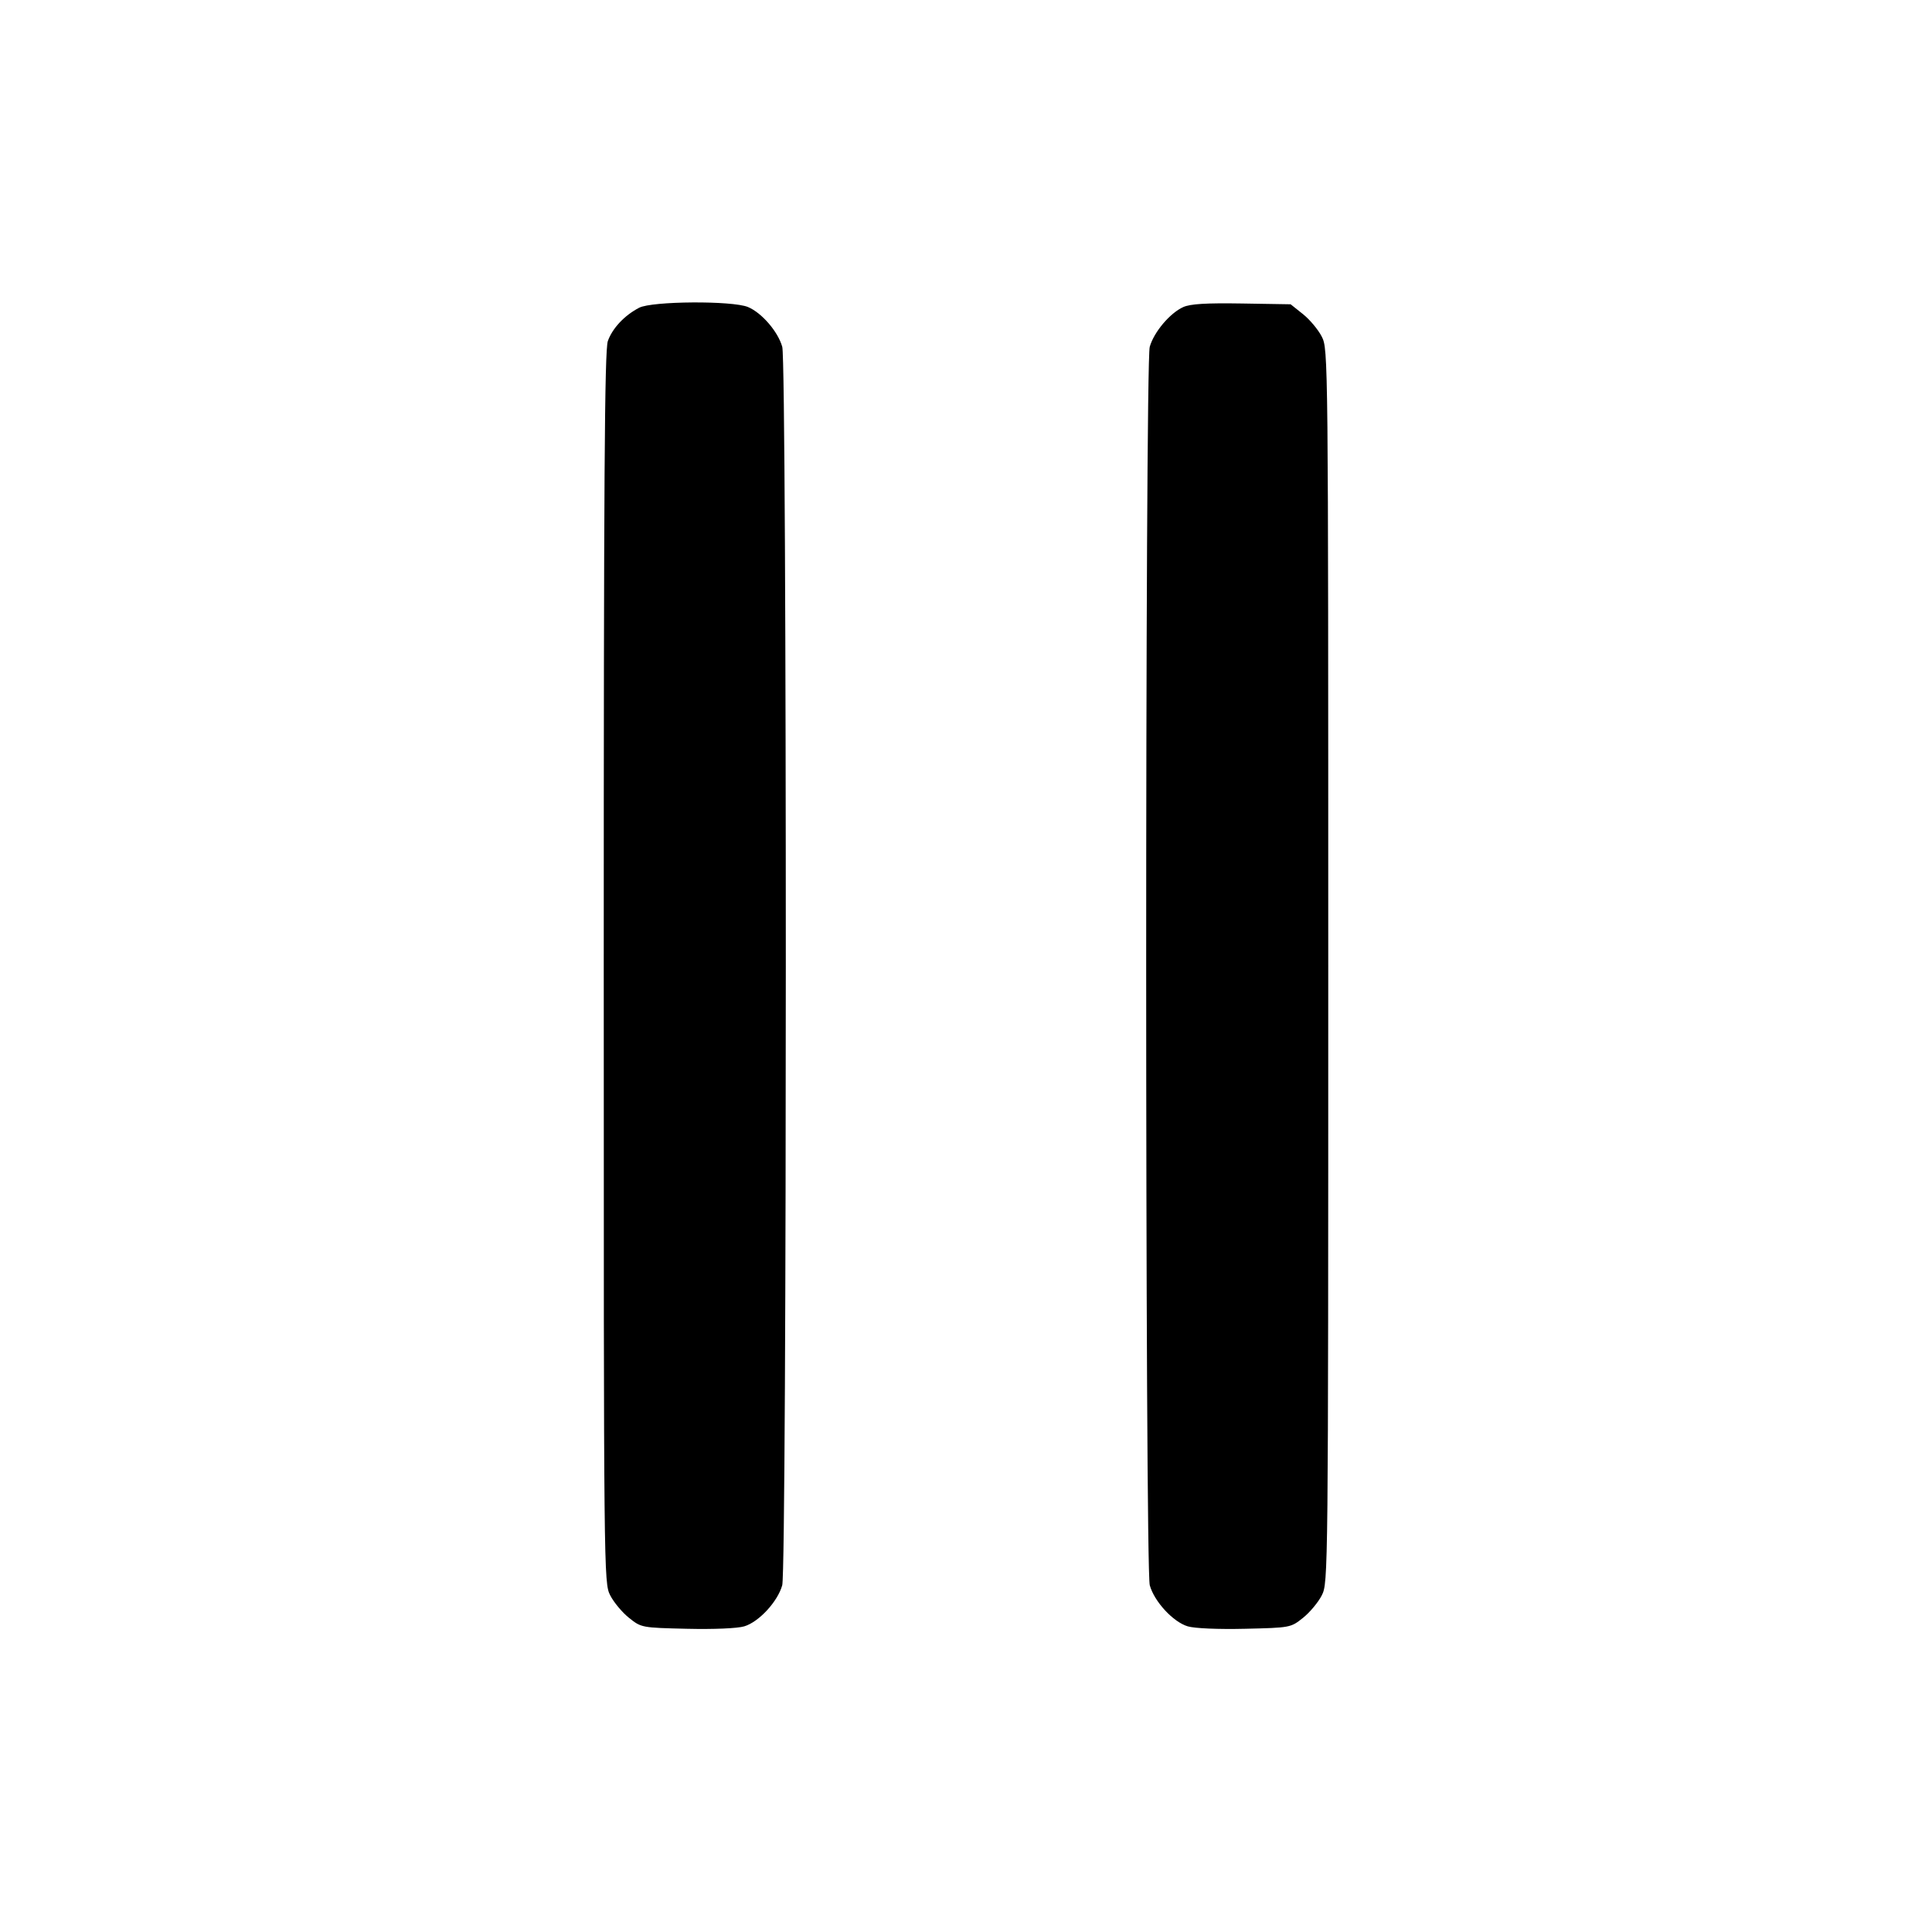 <svg xmlns="http://www.w3.org/2000/svg" width="512" height="512" viewBox="0 0 512 512"><path d="M169.387 81.553 C 165.502 83.569,162.294 86.981,161.086 90.381 C 160.221 92.817,160.000 126.630,160.000 256.427 C 160.000 417.725,160.018 419.448,161.707 422.772 C 162.645 424.619,164.888 427.307,166.689 428.745 C 169.948 431.346,170.030 431.362,182.049 431.643 C 189.169 431.810,195.409 431.544,197.240 430.997 C 201.105 429.841,206.097 424.439,207.298 420.114 C 208.559 415.576,208.569 96.460,207.309 91.923 C 206.195 87.913,201.875 82.890,198.227 81.366 C 194.109 79.645,172.796 79.783,169.387 81.553 M313.584 81.372 C 310.055 82.952,305.771 88.034,304.691 91.923 C 303.431 96.460,303.441 415.576,304.702 420.114 C 305.903 424.439,310.895 429.841,314.760 430.997 C 316.591 431.544,322.831 431.810,329.951 431.643 C 341.970 431.362,342.052 431.346,345.311 428.745 C 347.112 427.307,349.355 424.619,350.293 422.772 C 351.982 419.448,352.000 417.725,352.000 256.000 C 352.000 94.275,351.982 92.552,350.293 89.228 C 349.355 87.381,347.112 84.693,345.310 83.255 L 342.034 80.640 329.097 80.429 C 319.681 80.276,315.459 80.532,313.584 81.372 " stroke="none" fill="black" fill-rule="evenodd"></path></svg>